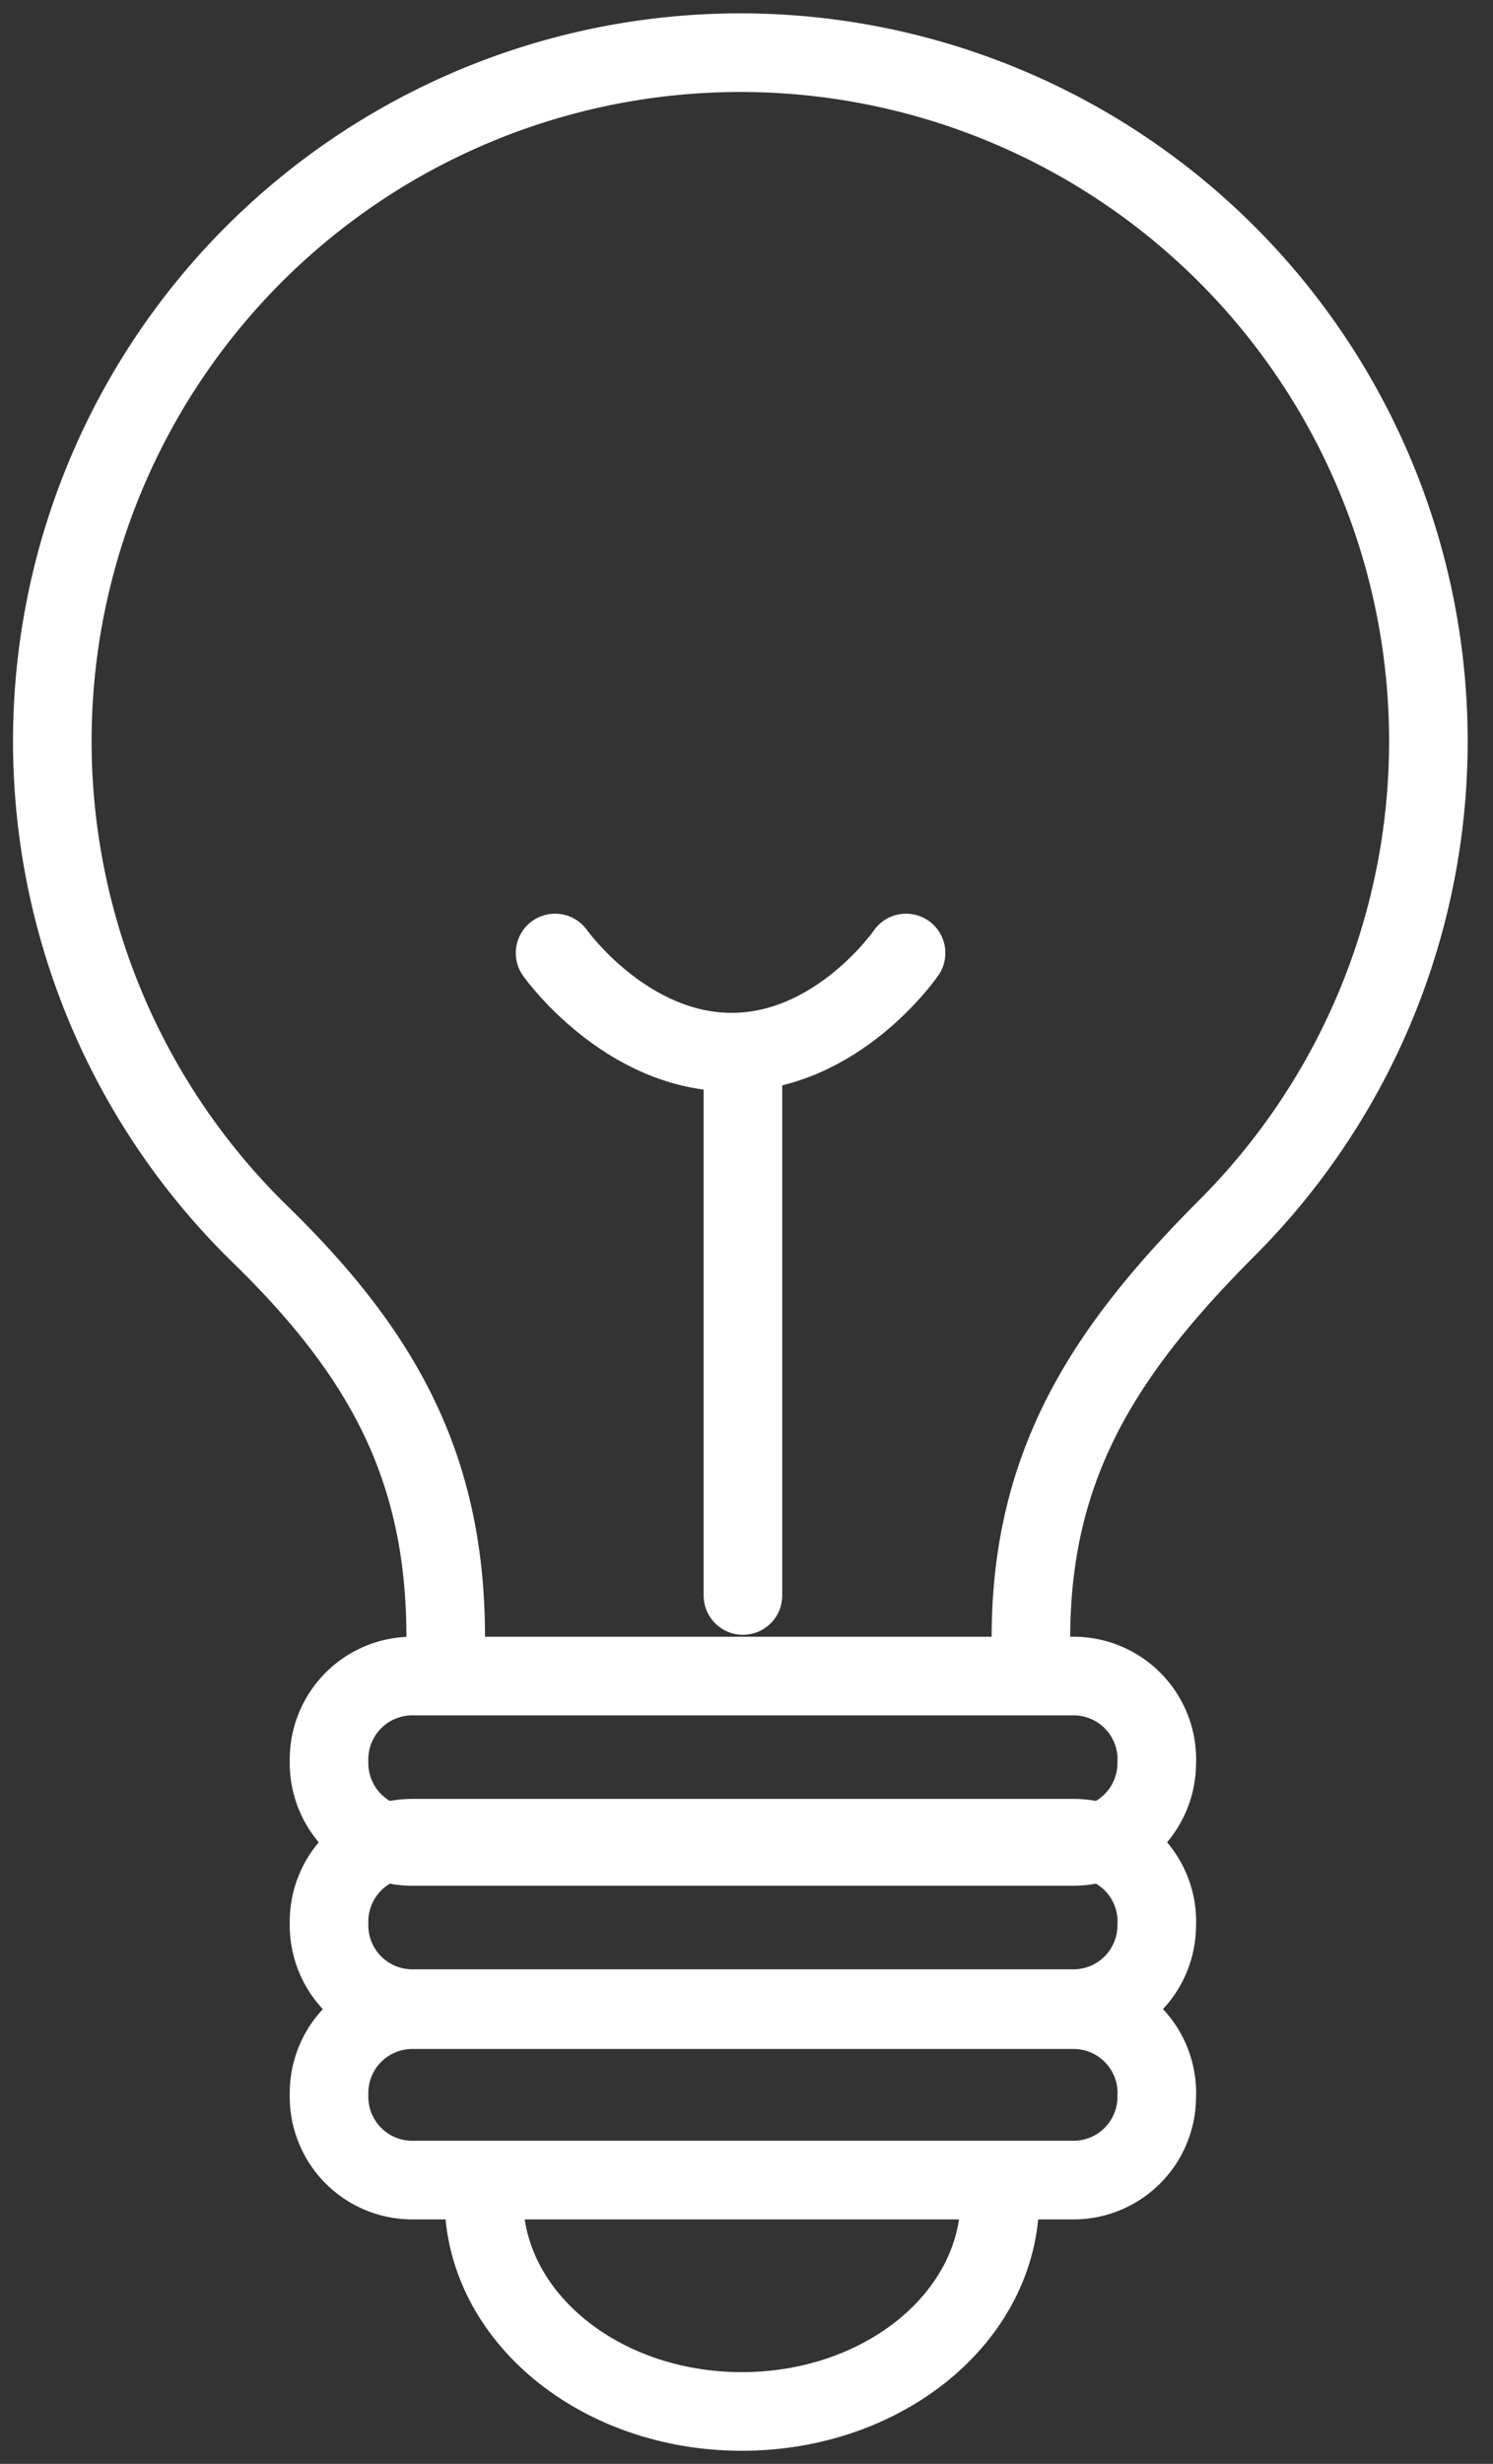 <svg xmlns="http://www.w3.org/2000/svg" xmlns:xlink="http://www.w3.org/1999/xlink" viewBox="0 0 57 94"><rect x="0" y="0" width="57" height="94" fill="#333333" stroke="none"/><defs><style>.a{clip-path:url(#b);}.b,.c{fill:none;stroke-linecap:round;stroke-linejoin:round;stroke-miterlimit:10;stroke-width:3px;}.b{stroke:#ffffff;}.c{stroke:#ffffff;}.d{fill:none;}</style><clipPath id="b"><rect width="57" height="94"/></clipPath></defs><g id="a" class="a"><rect class="d" width="57" height="94"/><g transform="translate(-131 -1451)"><path class="b" d="M42.556,66.229V65.8c0-6.66,2.837-10.994,7.527-15.684a26.268,26.268,0,1,0-36.963.276c4.65,4.532,7.093,8.866,7.093,15.369v.433" transform="translate(127.803 1447.689)"/><line class="b" y1="20.61" transform="translate(159.364 1491.26)"/><path class="b" d="M67.3,92.5s-2.6,3.783-6.66,3.783S53.9,92.5,53.9,92.5" transform="translate(98.292 1394.858)"/><path class="c" d="M66.7,213.1c0,4.492-4.414,8.118-9.852,8.118S47,217.592,47,213.1" transform="translate(102.473 1321.782)"/><path class="c" d="M63.6,165.81A3.179,3.179,0,0,1,60.412,169H35.192A3.179,3.179,0,0,1,32,165.81v-.118a3.179,3.179,0,0,1,3.192-3.192h25.22a3.179,3.179,0,0,1,3.192,3.192Z" transform="translate(111.562 1352.443)"/><path class="c" d="M63.6,181.51a3.179,3.179,0,0,1-3.192,3.192H35.192A3.179,3.179,0,0,1,32,181.51v-.118a3.179,3.179,0,0,1,3.192-3.192h25.22a3.179,3.179,0,0,1,3.192,3.192Z" transform="translate(111.562 1342.93)"/><path class="c" d="M63.6,198.11a3.179,3.179,0,0,1-3.192,3.192H35.192A3.179,3.179,0,0,1,32,198.11v-.118a3.179,3.179,0,0,1,3.192-3.192h25.22a3.179,3.179,0,0,1,3.192,3.192Z" transform="translate(111.562 1332.871)"/></g></g></svg>